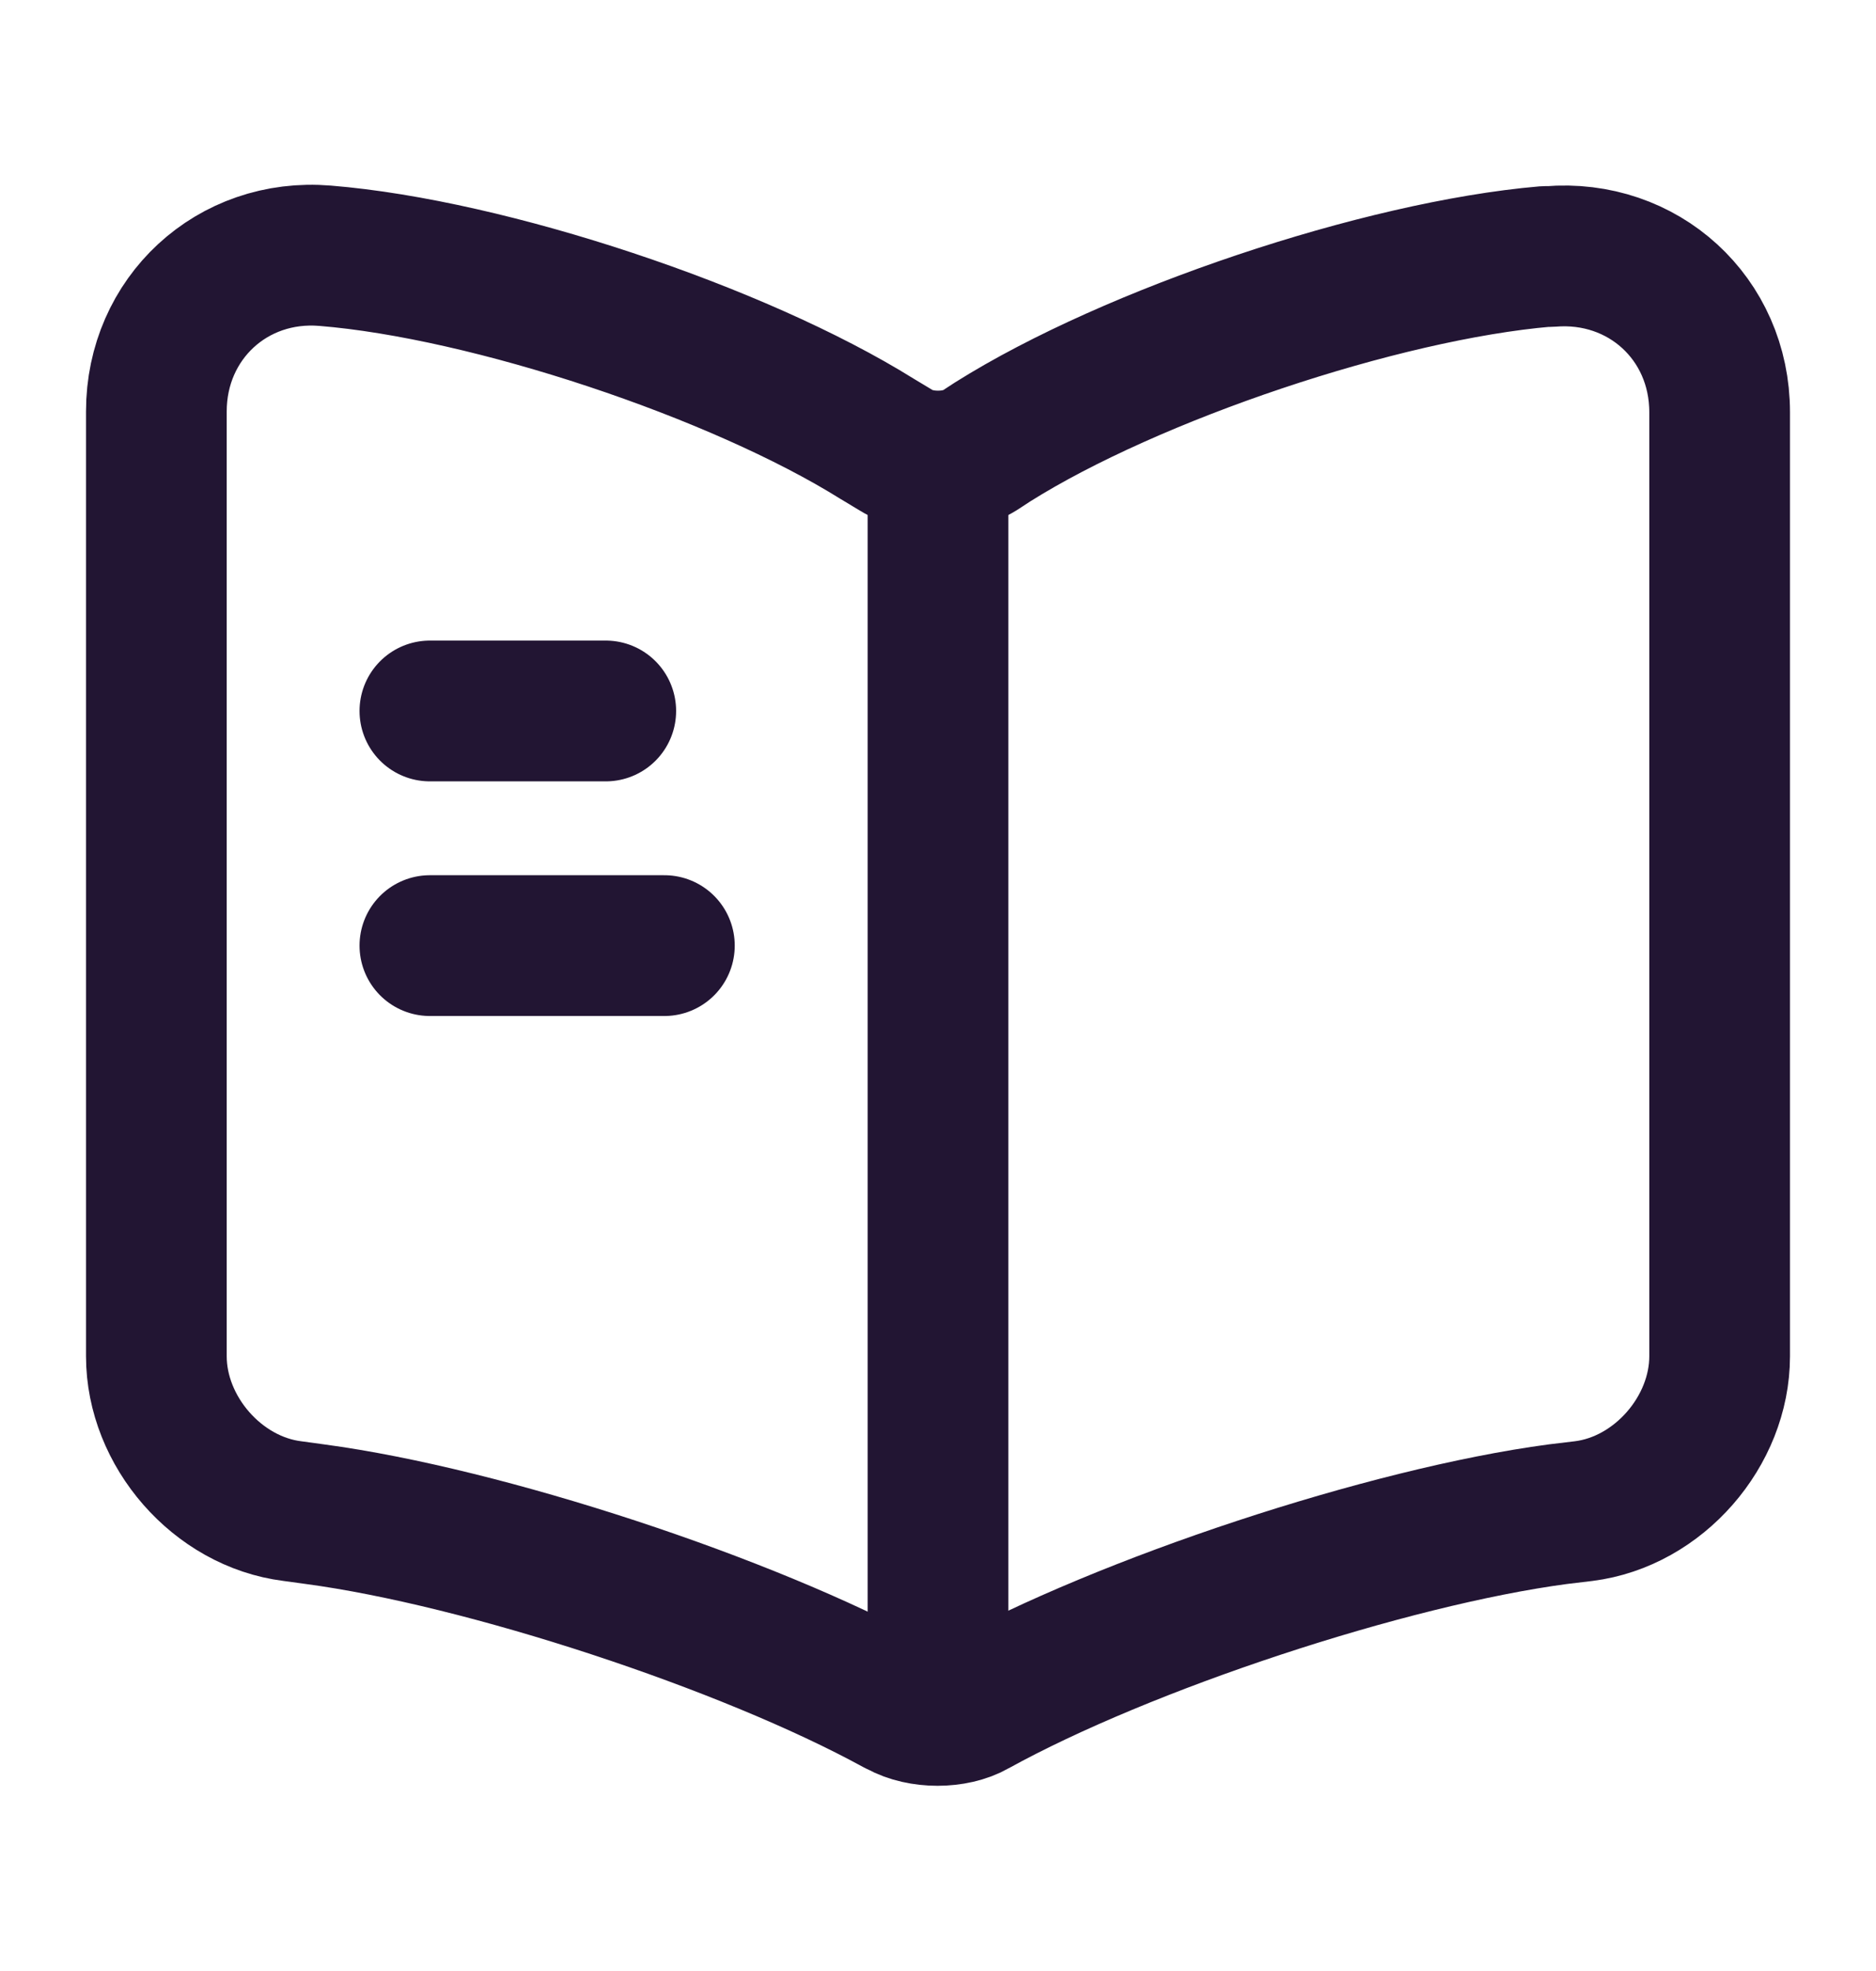 <svg width="20" height="21" viewBox="0 0 20 21" fill="none" xmlns="http://www.w3.org/2000/svg">
<path d="M18.333 14.45V4.392C18.333 3.392 17.517 2.65 16.525 2.733H16.475C14.725 2.883 12.067 3.775 10.583 4.708L10.442 4.8C10.2 4.95 9.8 4.95 9.558 4.8L9.35 4.675C7.867 3.75 5.217 2.867 3.467 2.725C2.475 2.642 1.667 3.392 1.667 4.383V14.45C1.667 15.25 2.317 16 3.117 16.1L3.358 16.133C5.167 16.375 7.958 17.292 9.558 18.167L9.592 18.183C9.817 18.308 10.175 18.308 10.392 18.183C11.992 17.3 14.792 16.375 16.608 16.133L16.883 16.1C17.683 16 18.333 15.25 18.333 14.45Z" stroke="#221533" stroke-width="1.5" stroke-linecap="round" stroke-linejoin="round"/>
<path d="M10 5.075V17.575" stroke="#221533" stroke-width="1.5" stroke-linecap="round" stroke-linejoin="round"/>
<path d="M6.458 7.575H4.583" stroke="#221533" stroke-width="1.5" stroke-linecap="round" stroke-linejoin="round"/>
<path d="M7.083 10.075H4.583" stroke="#221533" stroke-width="1.5" stroke-linecap="round" stroke-linejoin="round"/>
</svg>
